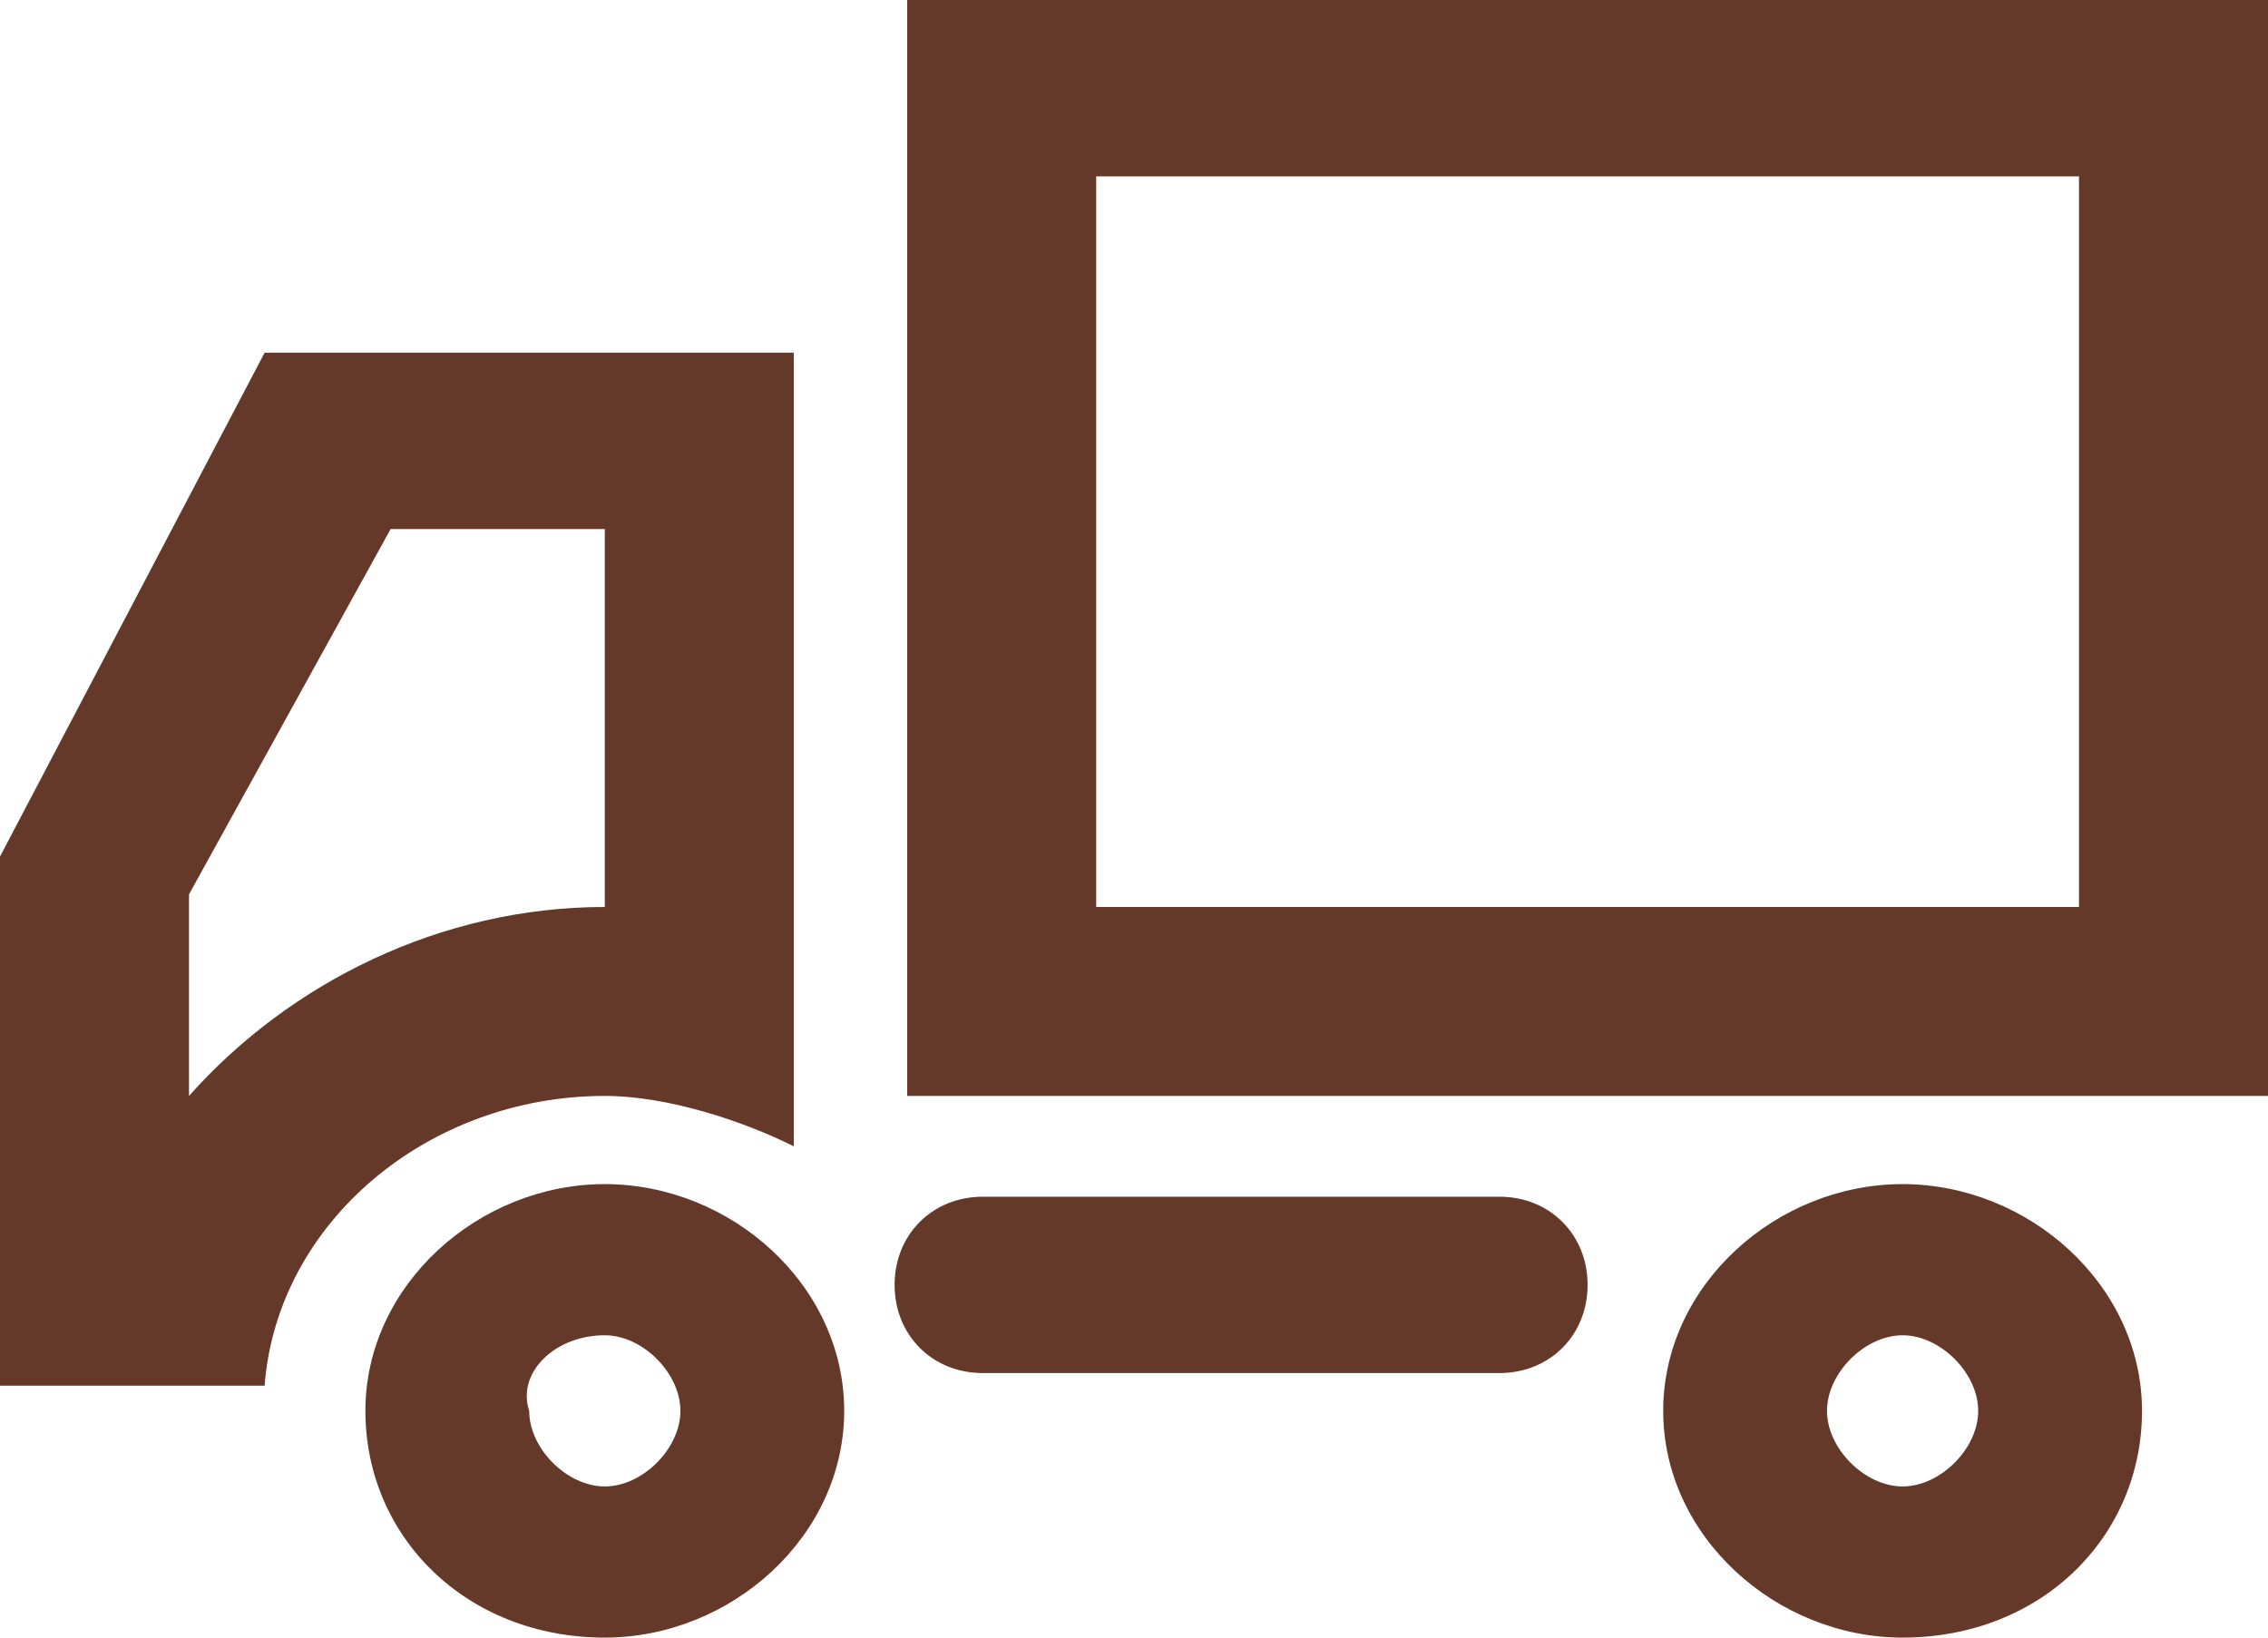 <svg id="Camada_1" xmlns="http://www.w3.org/2000/svg" viewBox="0 0 18 13"><style>.st0{fill:#65392a}</style><path class="st0" d="M16.5 1.4v5.8H8.7V1.4h7.8M18 0H7.2v8.7H18V0zM11.9 10.9H7.8c-.4 0-.7-.3-.7-.7s.3-.7.7-.7h4.1c.4 0 .7.3.7.7s-.3.7-.7.7zM15.1 10.6c.3 0 .6.3.6.6s-.3.6-.6.6-.6-.3-.6-.6.3-.6.6-.6m0-1.2c-1 0-1.9.8-1.9 1.8s.9 1.8 1.9 1.8c1.1 0 1.9-.8 1.9-1.8s-.9-1.8-1.9-1.8zM4.8 4.2v3c-1.3 0-2.5.6-3.3 1.5V7.1l1.6-2.9h1.7m1.4-1.4H2.1L0 6.8V11h2.1c.1-1.3 1.3-2.3 2.7-2.3.5 0 1.1.2 1.5.4V2.8h-.1z"/><path class="st0" d="M4.8 10.6c.3 0 .6.3.6.6s-.3.6-.6.6-.6-.3-.6-.6c-.1-.3.2-.6.6-.6m0-1.2c-1 0-1.9.8-1.9 1.8S3.7 13 4.8 13c1 0 1.9-.8 1.9-1.8s-.9-1.8-1.9-1.8z"/></svg>